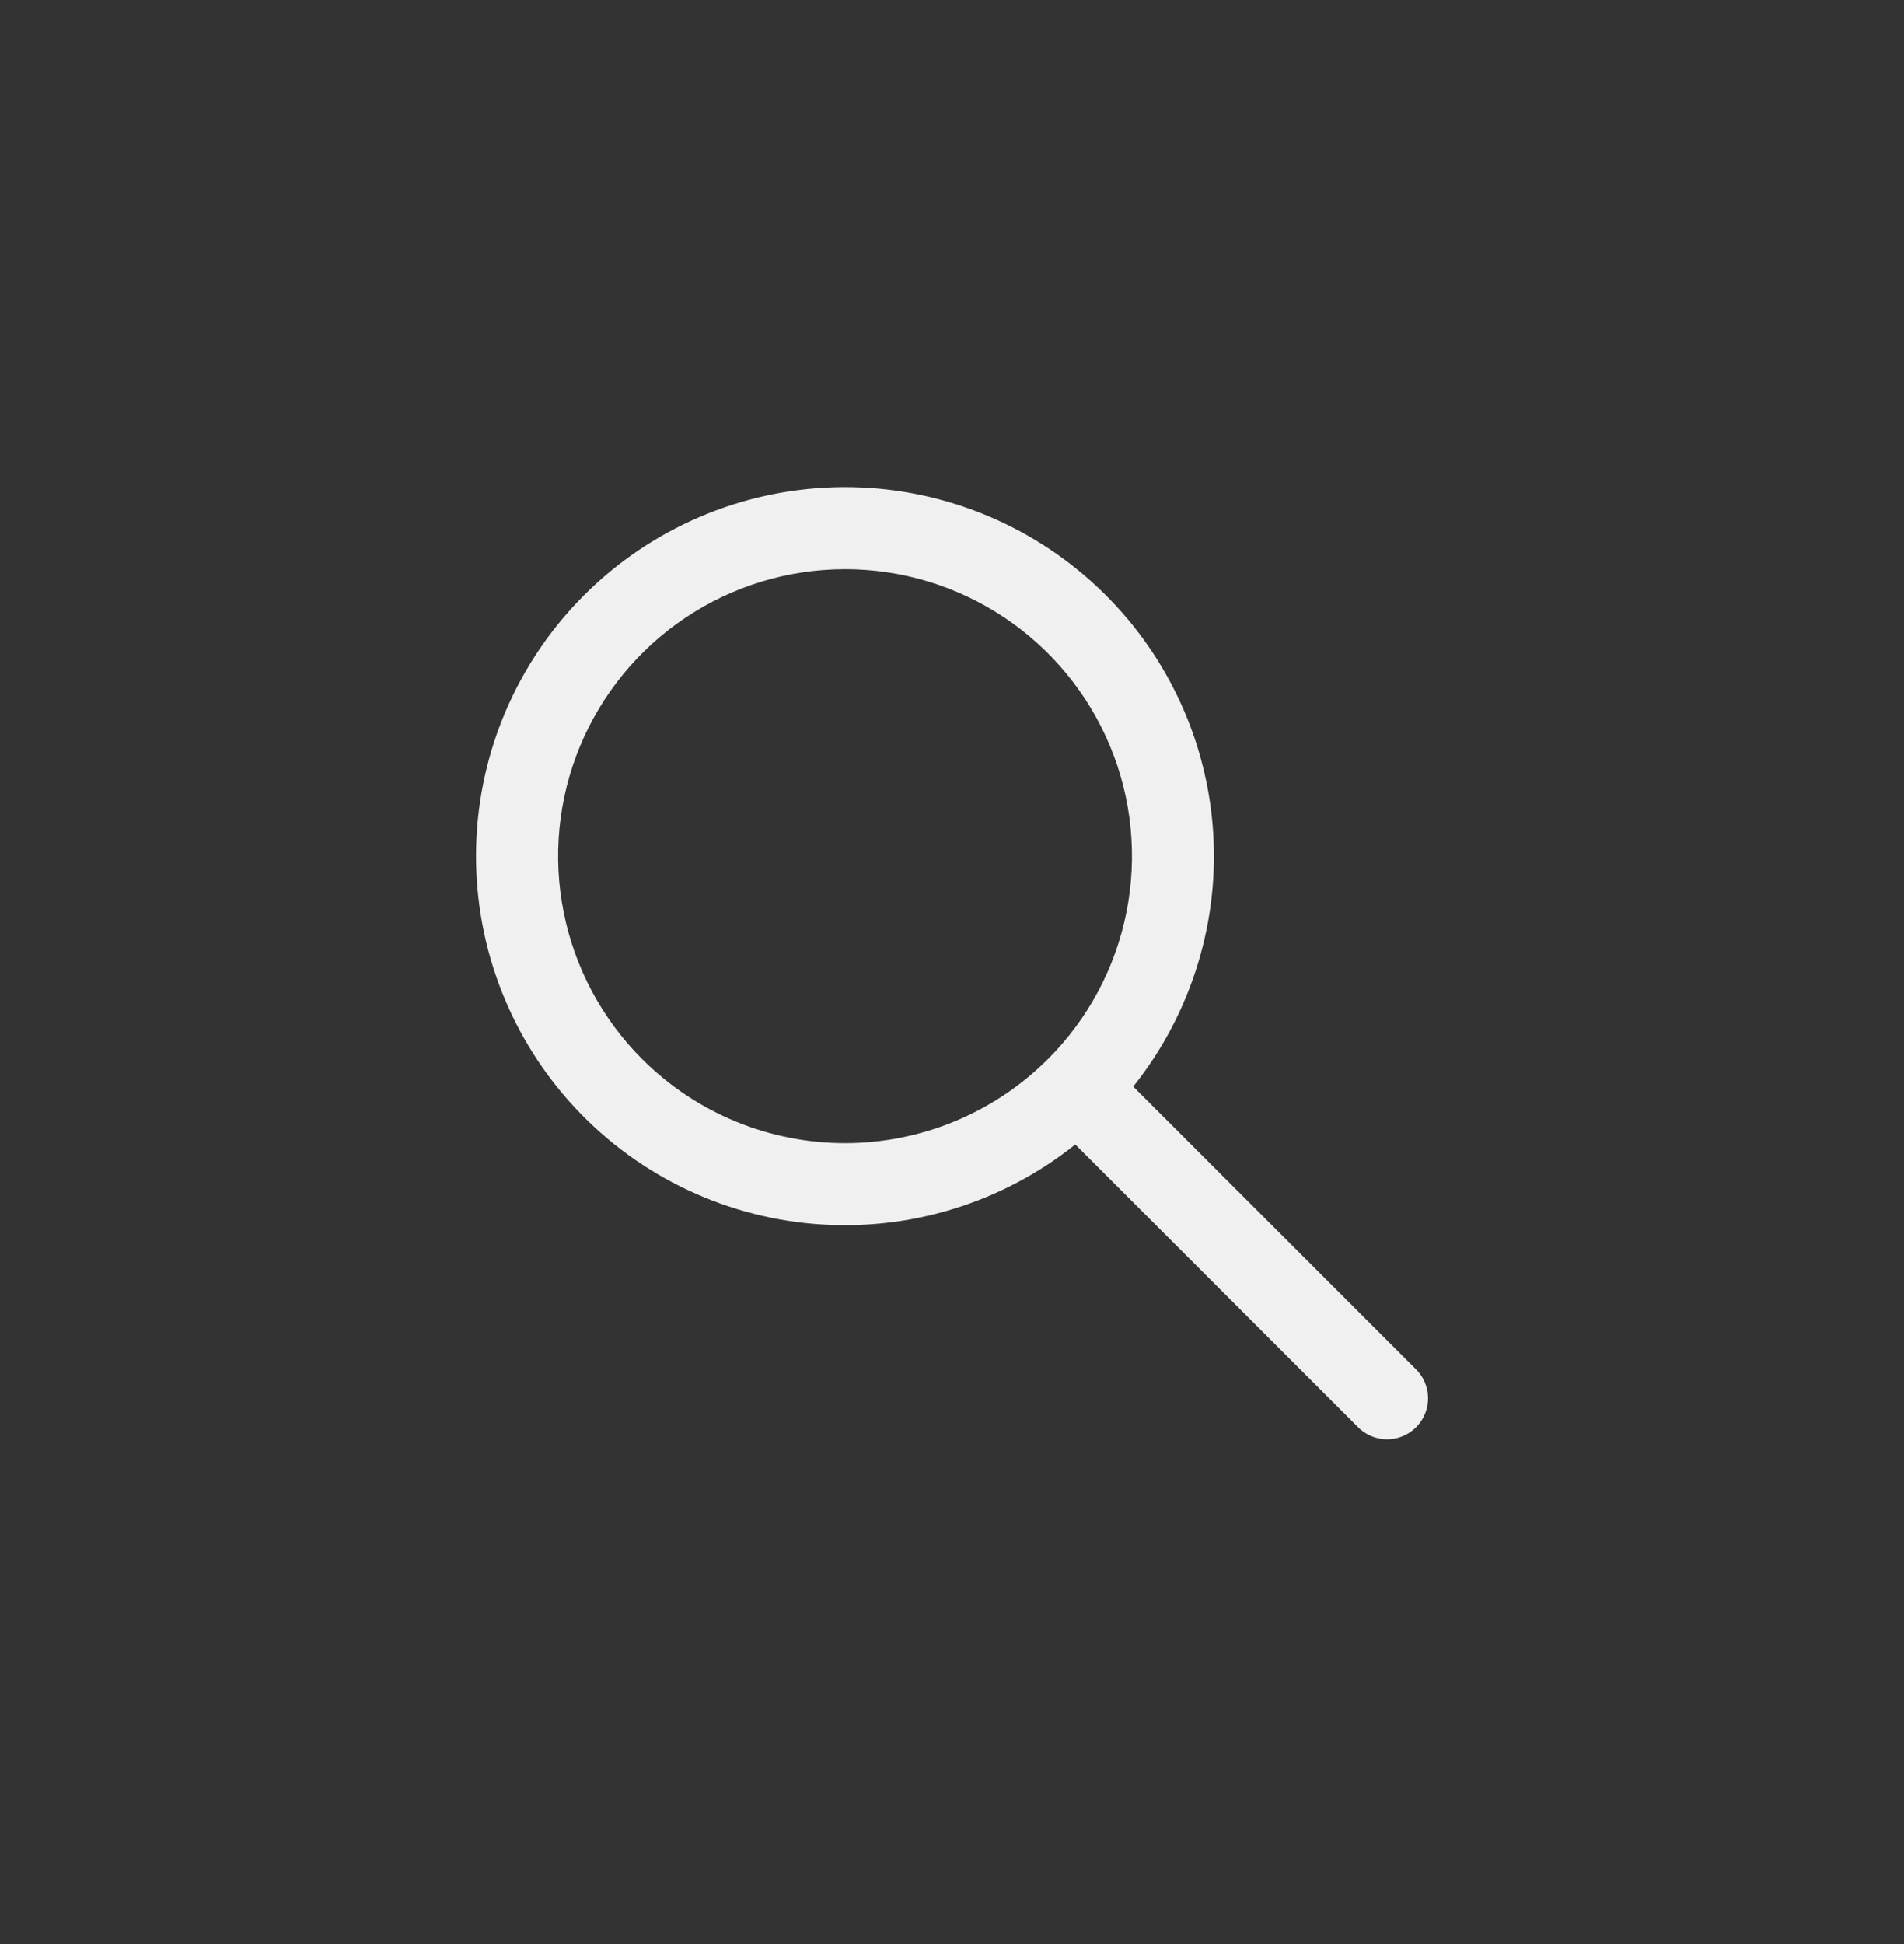 <svg width="48" height="49" viewBox="0 0 48 49" fill="none" xmlns="http://www.w3.org/2000/svg">
<rect x="0" y="0" width="48" height="49" fill="#333333" stroke="none"/>
<path fill-rule="evenodd" clip-rule="evenodd" d="M27.108 28.846C25.251 30.33 22.895 31.047 20.526 30.849C18.157 30.651 15.954 29.553 14.369 27.781C12.784 26.009 11.938 23.697 12.004 21.321C12.07 18.944 13.043 16.683 14.724 15.002C16.405 13.321 18.666 12.348 21.043 12.281C23.419 12.215 25.731 13.062 27.503 14.647C29.275 16.232 30.373 18.435 30.571 20.804C30.769 23.173 30.052 25.529 28.569 27.386L35.672 34.489C35.774 34.583 35.855 34.697 35.912 34.824C35.968 34.951 35.999 35.087 36.001 35.226C36.004 35.365 35.978 35.503 35.926 35.632C35.874 35.76 35.797 35.877 35.699 35.975C35.601 36.073 35.484 36.151 35.355 36.203C35.226 36.255 35.089 36.28 34.95 36.278C34.811 36.275 34.674 36.245 34.547 36.188C34.421 36.132 34.307 36.05 34.212 35.949L27.108 28.846ZM16.189 26.694C15.178 25.683 14.489 24.394 14.21 22.992C13.93 21.589 14.073 20.135 14.62 18.814C15.167 17.492 16.093 16.362 17.282 15.567C18.471 14.772 19.869 14.347 21.299 14.346C22.729 14.345 24.128 14.768 25.317 15.562C26.507 16.355 27.435 17.484 27.984 18.805C28.533 20.125 28.677 21.579 28.4 22.982C28.123 24.385 27.436 25.674 26.426 26.687L26.419 26.694L26.412 26.7C25.055 28.053 23.216 28.813 21.299 28.812C19.383 28.811 17.544 28.049 16.189 26.694Z" fill="#F0F0F0"/>
</svg>
